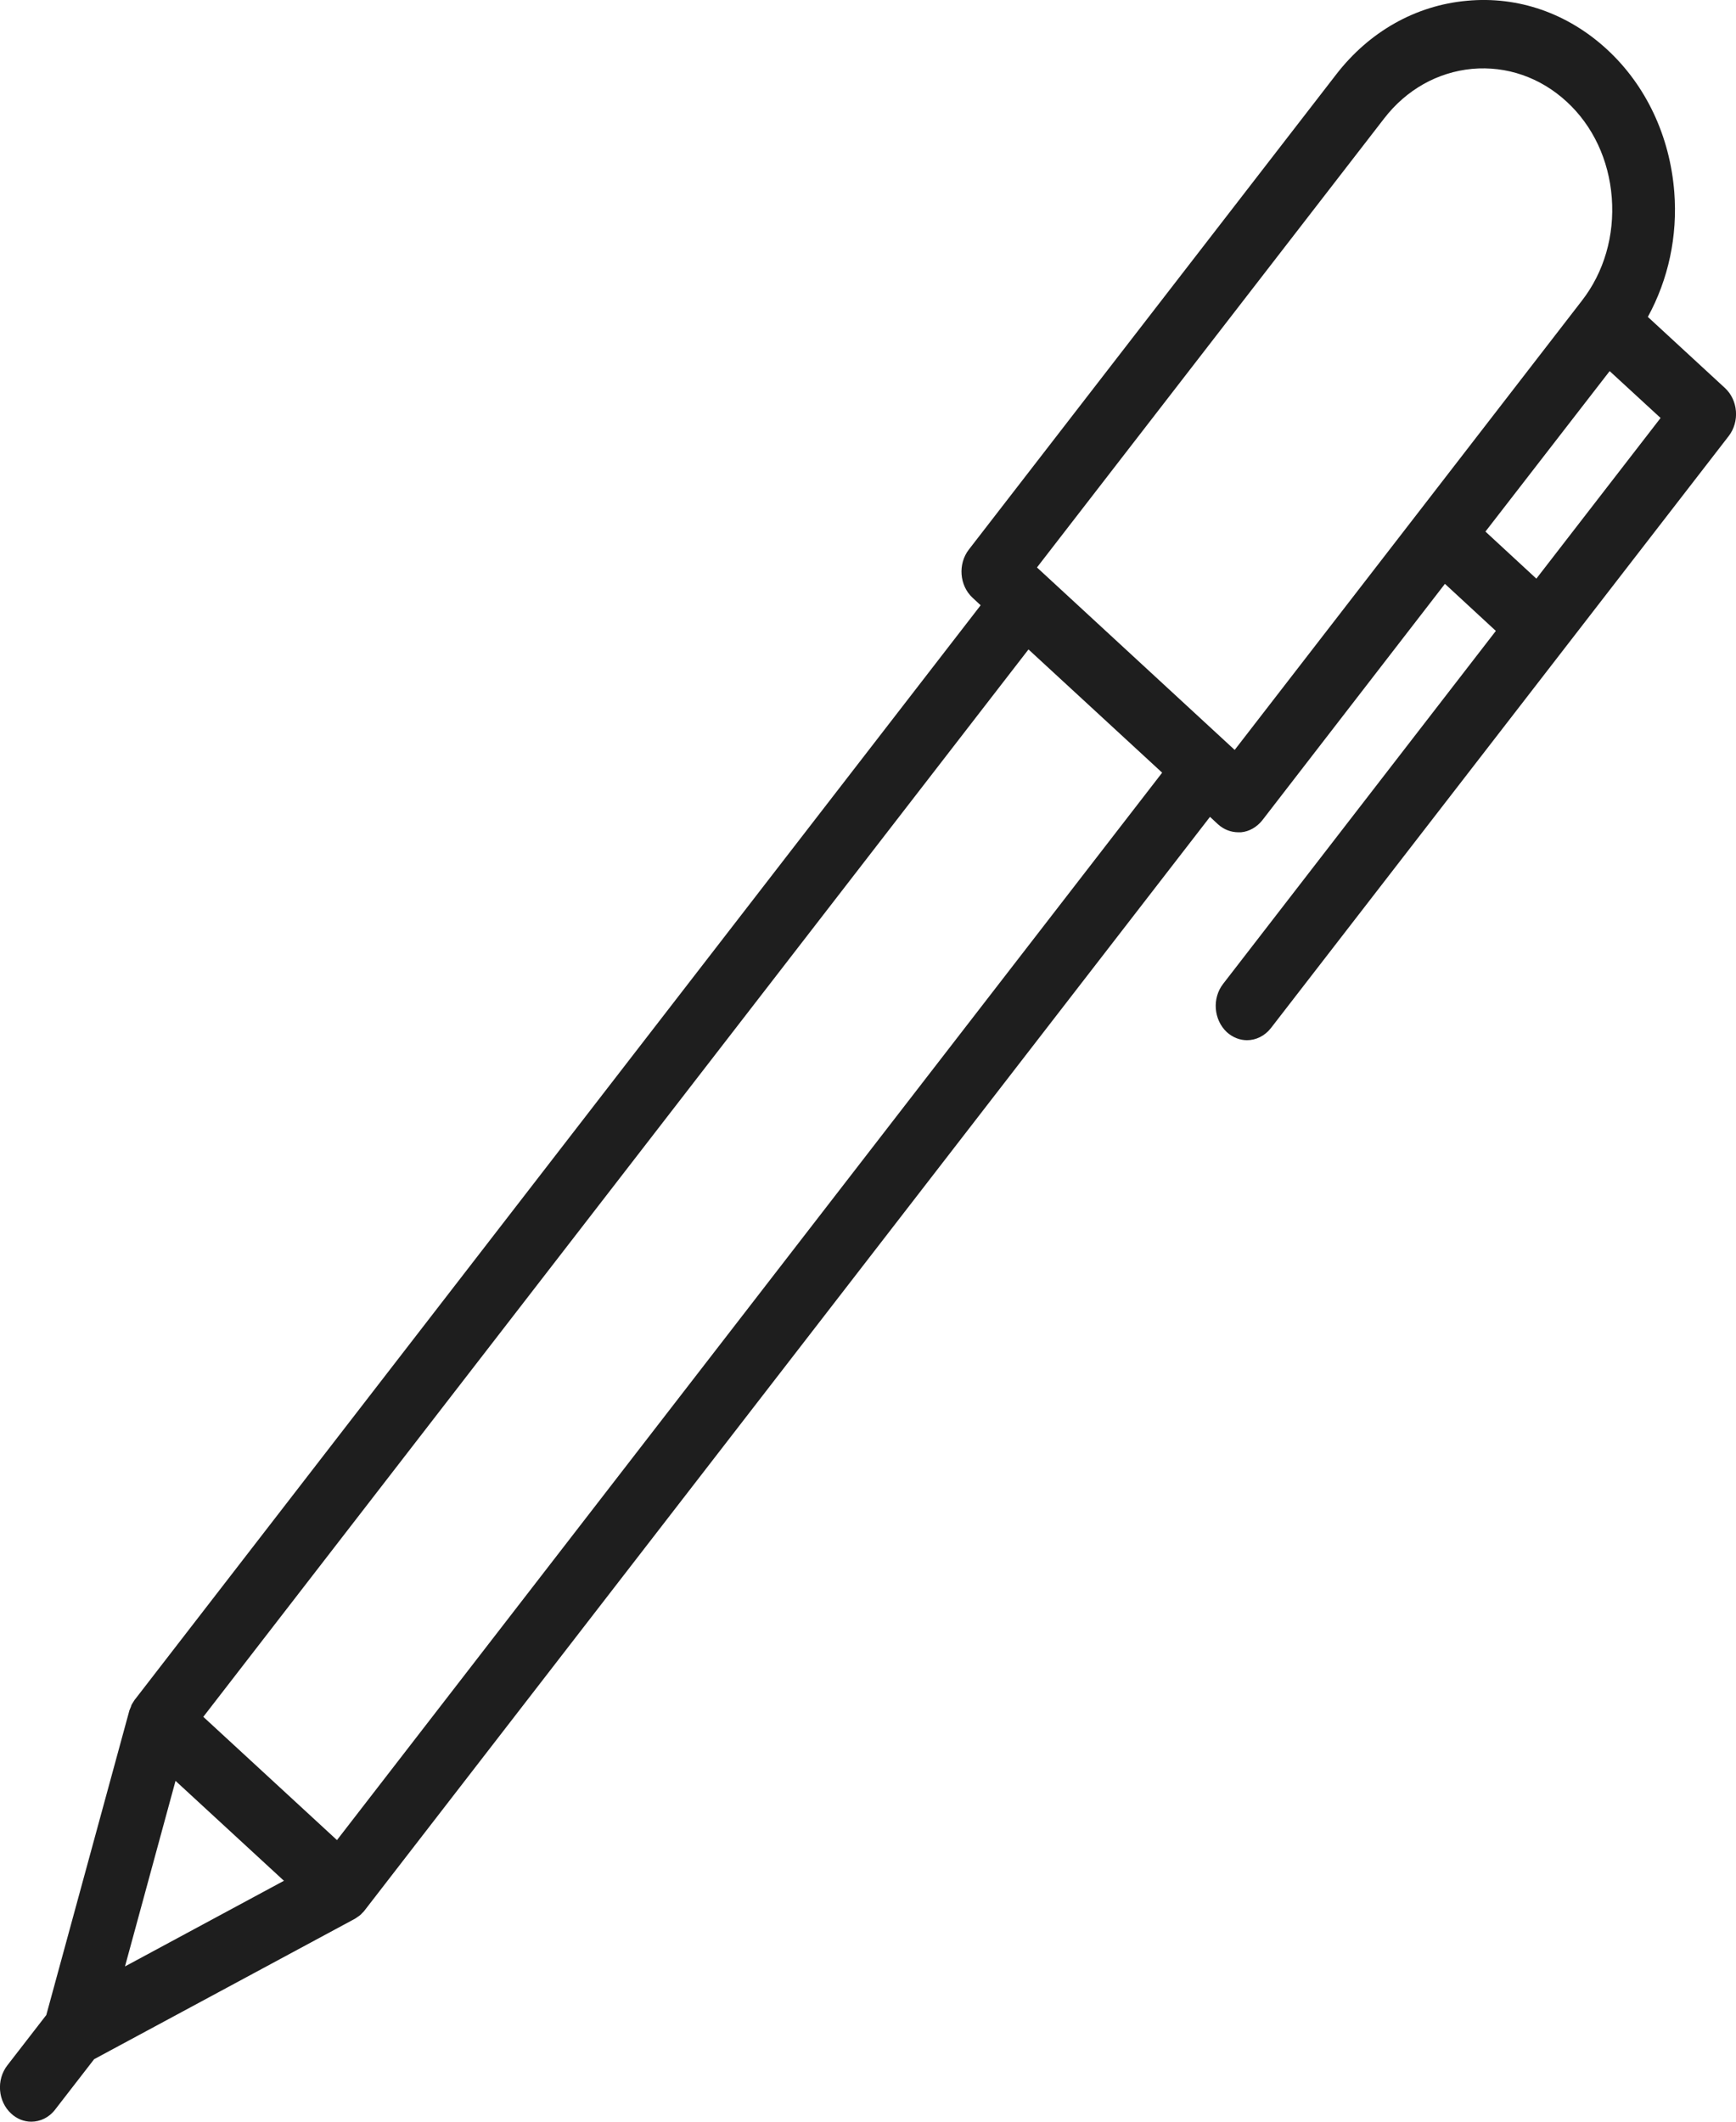 <svg width="9" height="11" viewBox="0 0 9 11" fill="none" xmlns="http://www.w3.org/2000/svg">
<path d="M8.942 2.011L8.543 1.643C8.649 1.449 8.698 1.225 8.68 0.995C8.657 0.705 8.533 0.442 8.331 0.256C8.128 0.069 7.871 -0.021 7.605 0.004C7.339 0.028 7.099 0.164 6.928 0.385L5.023 2.849C4.965 2.924 4.974 3.036 5.042 3.099L5.084 3.138L0.702 8.808C0.698 8.812 0.695 8.818 0.691 8.824C0.689 8.828 0.685 8.833 0.683 8.837C0.681 8.841 0.68 8.844 0.679 8.848C0.676 8.855 0.673 8.862 0.67 8.87L0.67 8.871L0.24 10.447L0.038 10.708C-0.02 10.783 -0.011 10.895 0.058 10.958C0.088 10.986 0.125 11 0.162 11C0.208 11 0.254 10.979 0.286 10.937L0.488 10.676L1.838 9.949L1.84 9.948C1.845 9.945 1.85 9.941 1.856 9.937C1.859 9.935 1.864 9.932 1.867 9.929C1.871 9.926 1.874 9.923 1.877 9.919C1.882 9.915 1.886 9.91 1.89 9.905L6.273 4.235L6.315 4.274C6.345 4.301 6.382 4.315 6.42 4.315C6.425 4.315 6.429 4.315 6.434 4.315C6.477 4.311 6.516 4.288 6.544 4.253L7.491 3.027L7.755 3.271L6.341 5.101C6.283 5.176 6.292 5.287 6.36 5.351C6.391 5.379 6.428 5.393 6.465 5.393C6.511 5.393 6.557 5.371 6.589 5.33L8.962 2.261C9.02 2.186 9.011 2.074 8.942 2.011ZM0.91 9.233L1.472 9.751L0.648 10.195L0.91 9.233ZM1.747 9.54L1.054 8.901L5.332 3.367L6.025 4.006L1.747 9.54ZM6.401 3.888L5.376 2.942L7.176 0.614C7.291 0.465 7.453 0.374 7.632 0.357C7.811 0.341 7.985 0.401 8.122 0.527C8.258 0.652 8.341 0.829 8.356 1.025C8.371 1.221 8.316 1.411 8.201 1.559L7.348 2.663L6.401 3.888ZM7.701 2.756L8.345 1.924L8.609 2.167L7.965 3L7.701 2.756Z" fill="#1E1E1E"/>
</svg>
